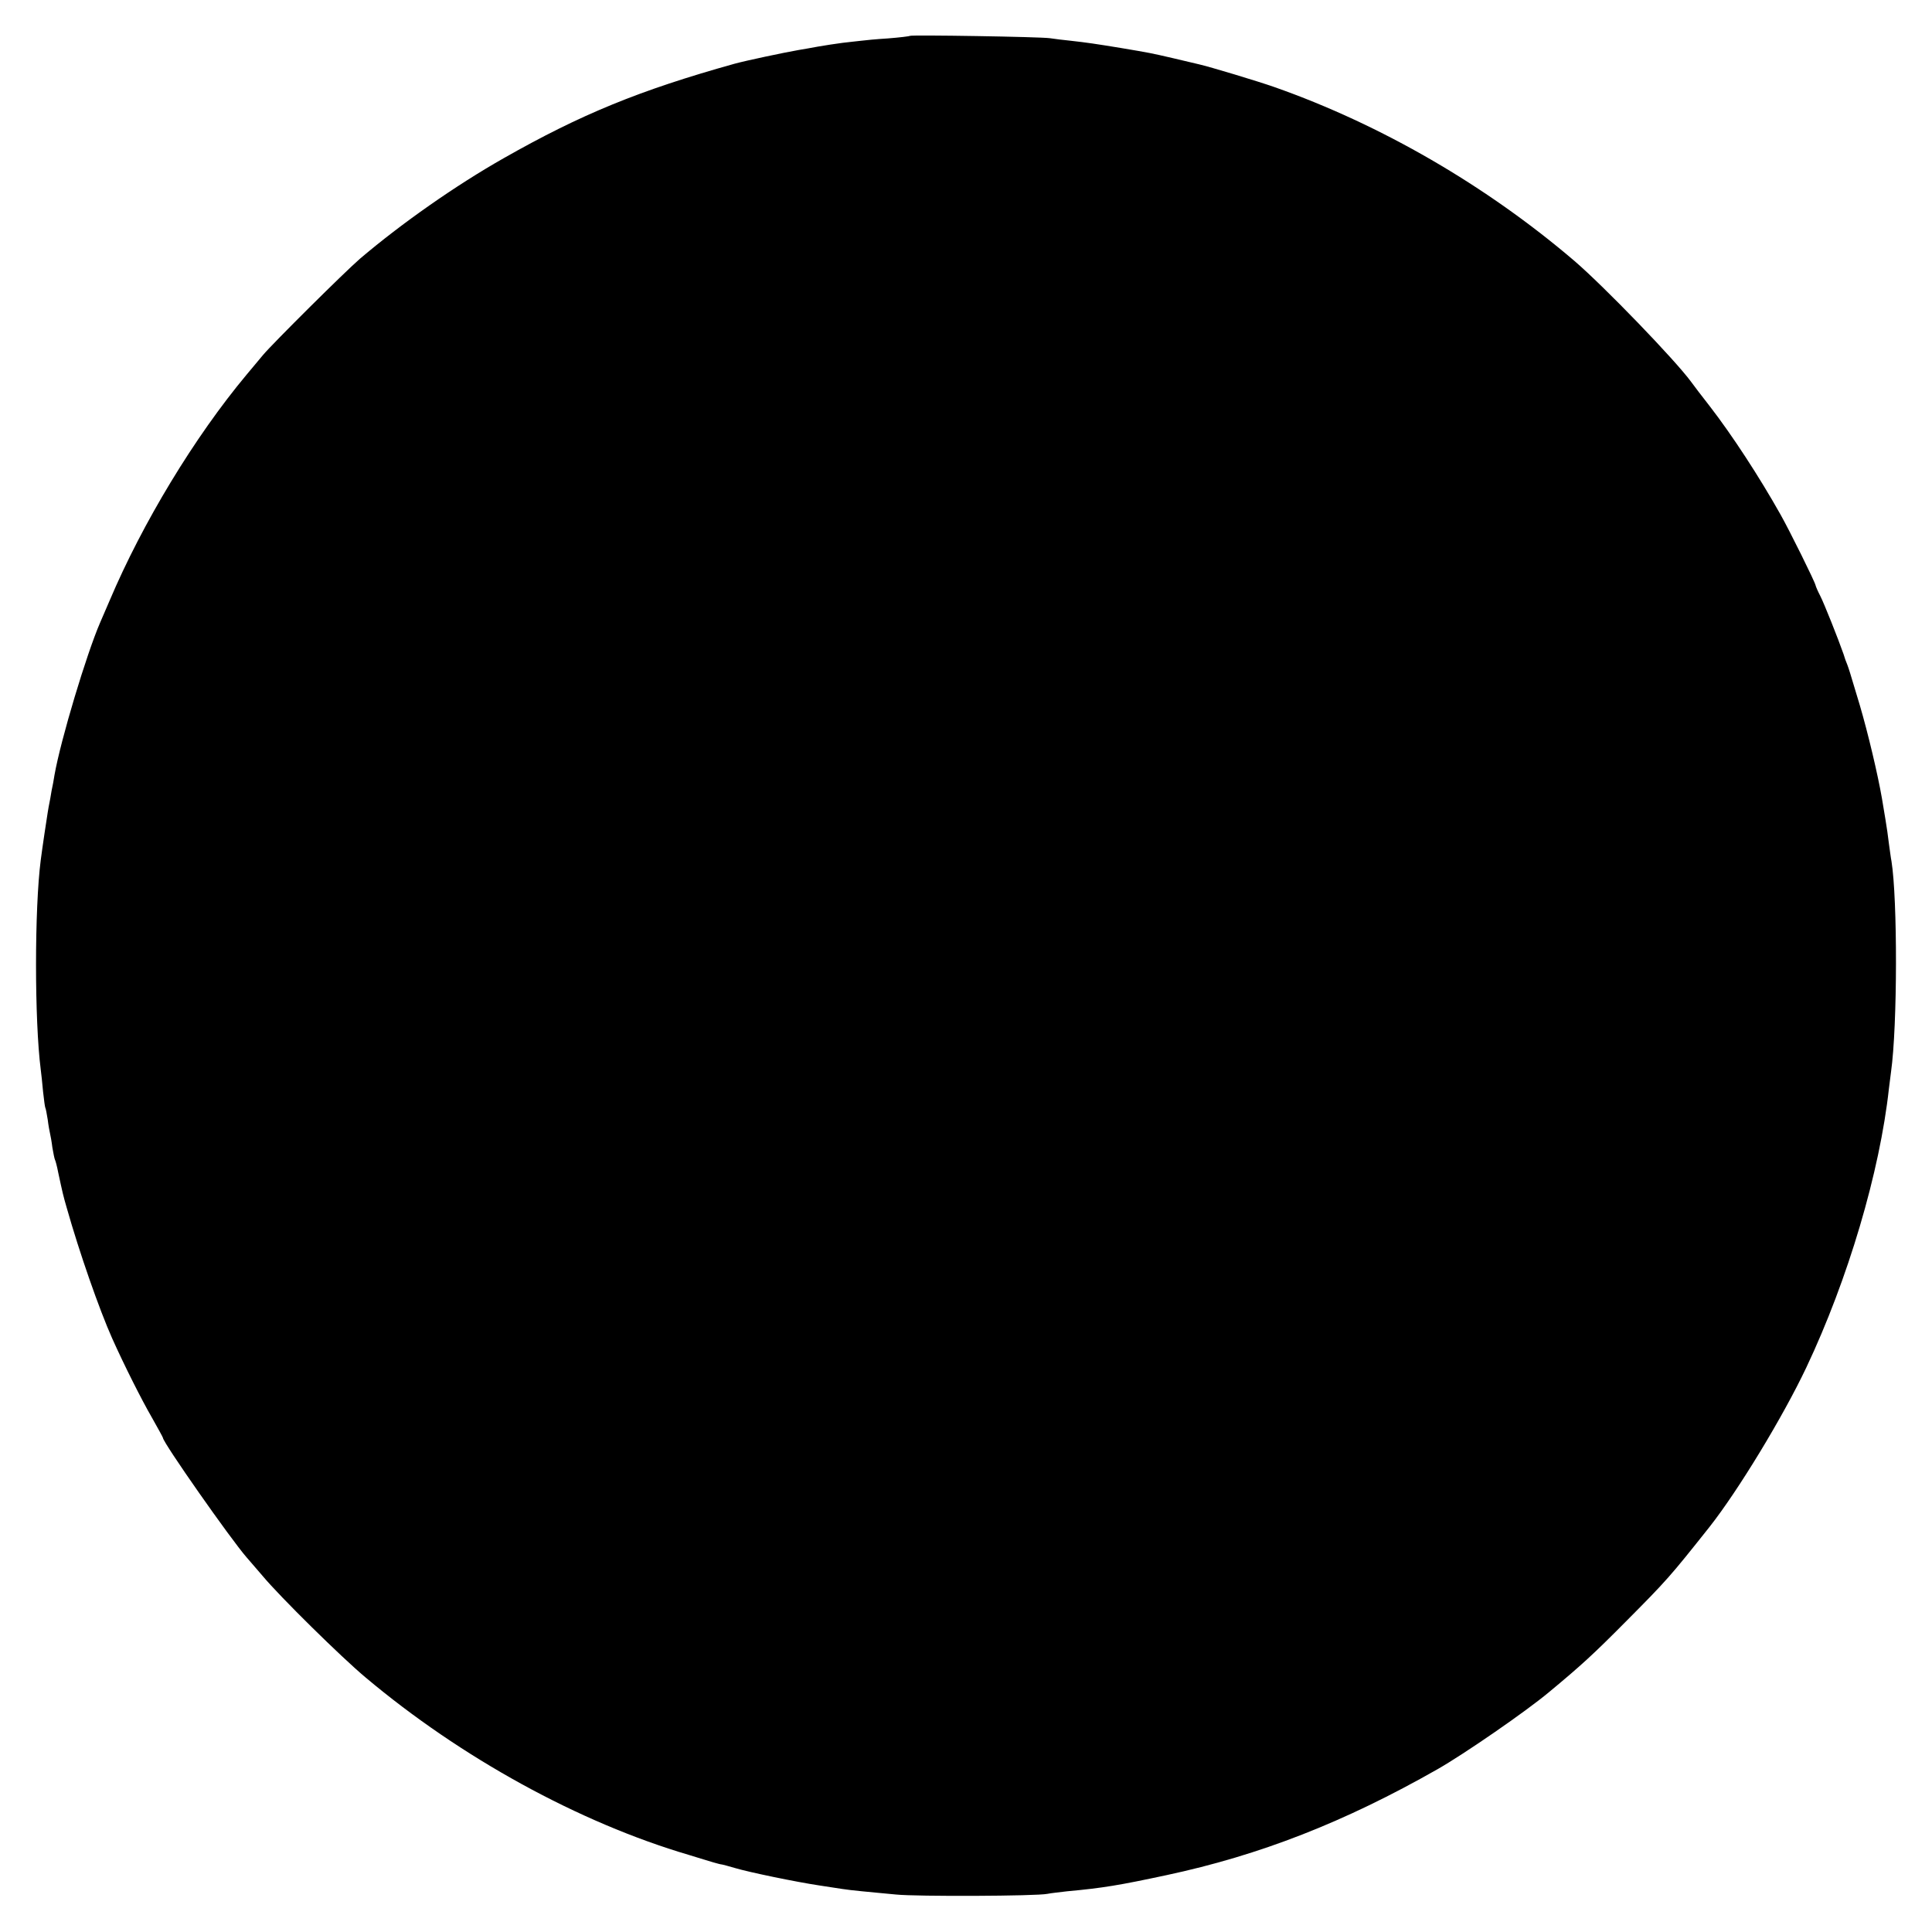 <?xml version="1.0" standalone="no"?>
<!DOCTYPE svg PUBLIC "-//W3C//DTD SVG 20010904//EN"
 "http://www.w3.org/TR/2001/REC-SVG-20010904/DTD/svg10.dtd">
<svg version="1.0" xmlns="http://www.w3.org/2000/svg"
 width="830pt" height="830pt" viewBox="0 0 830 830"
 preserveAspectRatio="xMidYMid meet">
<g transform="translate(0,830) scale(0.1,-0.1)"
fill="#000000" stroke="none">
<path d="M3909 8146 c-2 -2 -44 -7 -94 -11 -49 -3 -101 -8 -115 -10 -14 -1
-50 -6 -80 -9 -30 -4 -77 -11 -105 -16 -27 -5 -66 -12 -85 -15 -63 -11 -224
-45 -275 -59 -408 -114 -659 -217 -990 -405 -208 -118 -439 -280 -618 -432
-66 -57 -375 -364 -417 -414 -14 -17 -46 -55 -71 -85 -223 -267 -447 -637
-588 -970 -18 -41 -36 -84 -41 -95 -58 -134 -169 -502 -196 -655 -4 -25 -8
-47 -9 -50 -1 -3 -5 -25 -9 -50 -5 -25 -10 -52 -11 -60 -3 -17 -24 -157 -30
-205 -27 -209 -27 -689 0 -900 2 -16 7 -59 10 -95 4 -36 8 -67 10 -70 2 -3 6
-26 10 -50 3 -25 8 -52 10 -60 2 -8 7 -35 10 -60 4 -24 9 -48 11 -52 2 -3 9
-28 14 -55 19 -88 21 -98 37 -153 54 -191 140 -437 195 -560 52 -116 126 -263
170 -339 26 -46 48 -86 48 -88 0 -20 291 -435 359 -513 12 -14 43 -50 69 -80
74 -89 339 -350 442 -436 410 -345 918 -624 1390 -763 41 -13 89 -27 105 -32
17 -5 33 -9 37 -9 4 -1 29 -7 55 -15 60 -18 263 -60 363 -75 41 -6 85 -13 98
-15 13 -2 51 -7 85 -10 34 -3 100 -10 147 -14 86 -9 604 -7 650 3 14 3 52 7
85 11 153 14 224 26 425 69 403 86 766 228 1165 455 116 66 381 249 479 331
140 116 193 165 326 299 182 183 194 197 364 411 123 156 315 472 416 685 179
378 316 841 355 1199 3 22 7 55 9 71 28 199 28 743 2 905 -3 14 -7 48 -11 75
-3 28 -10 75 -15 105 -5 30 -12 71 -15 90 -18 104 -60 281 -95 400 -48 160
-45 150 -54 175 -5 11 -12 31 -16 45 -23 66 -84 219 -100 250 -10 19 -19 40
-20 45 -2 14 -113 238 -151 305 -91 162 -208 341 -303 464 -34 43 -70 91 -81
106 -69 94 -373 409 -501 519 -378 323 -831 586 -1289 747 -71 25 -280 88
-325 98 -14 3 -63 15 -110 26 -95 22 -100 23 -225 44 -110 18 -144 23 -215 31
-30 3 -71 8 -90 11 -41 6 -595 15 -601 10z"/>
</g>
</svg>
